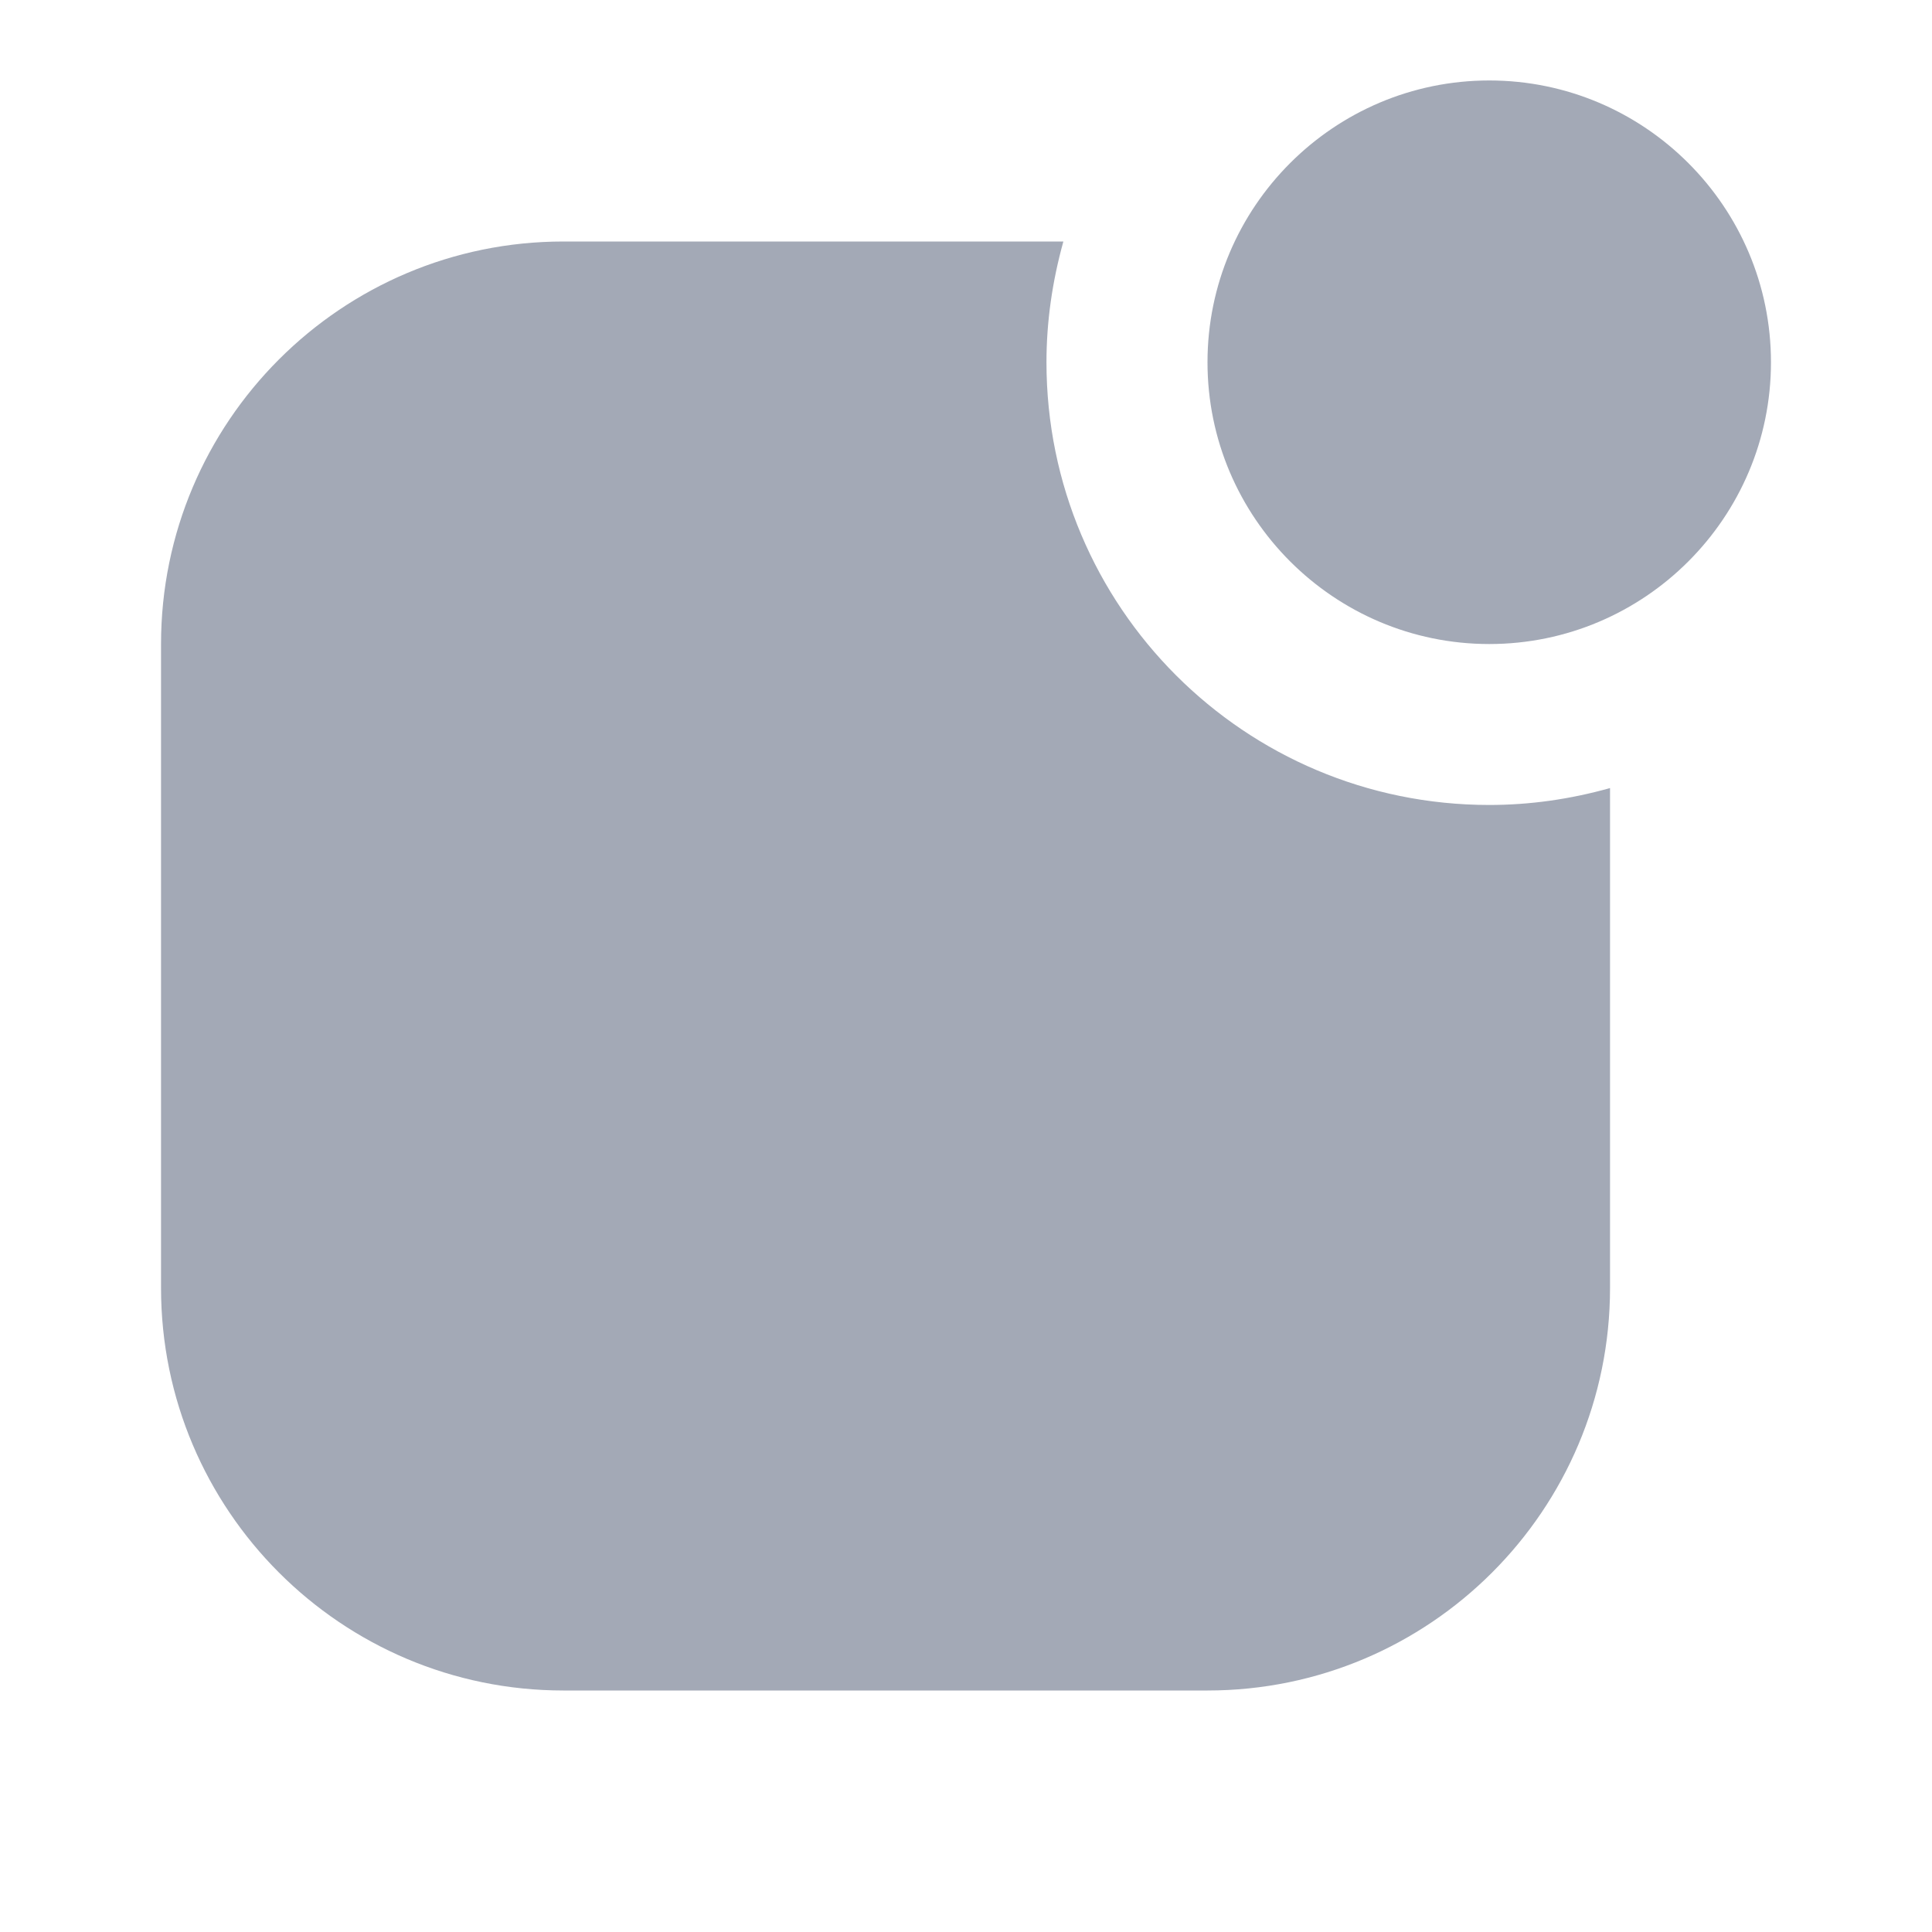 <svg width="20" height="20" viewBox="0 0 20 20" fill="none" xmlns="http://www.w3.org/2000/svg">
  <path
    d="M15.417 6.667C17.025 6.667 18.333 5.358 18.333 3.75C18.333 2.142 17.025 0.833 15.417 0.833C13.808 0.833 12.5 2.142 12.5 3.75C12.5 5.358 13.808 6.667 15.417 6.667ZM15.417 8.333C15.833 8.333 16.25 8.275 16.667 8.158V13.333C16.667 15.633 14.8 17.5 12.5 17.5H5.833C3.533 17.5 1.667 15.633 1.667 13.333V6.667C1.667 4.367 3.533 2.5 5.833 2.5H11.008C10.892 2.917 10.833 3.333 10.833 3.75C10.833 6.283 12.883 8.333 15.417 8.333Z"
    fill="#A3A9B6" />
</svg>